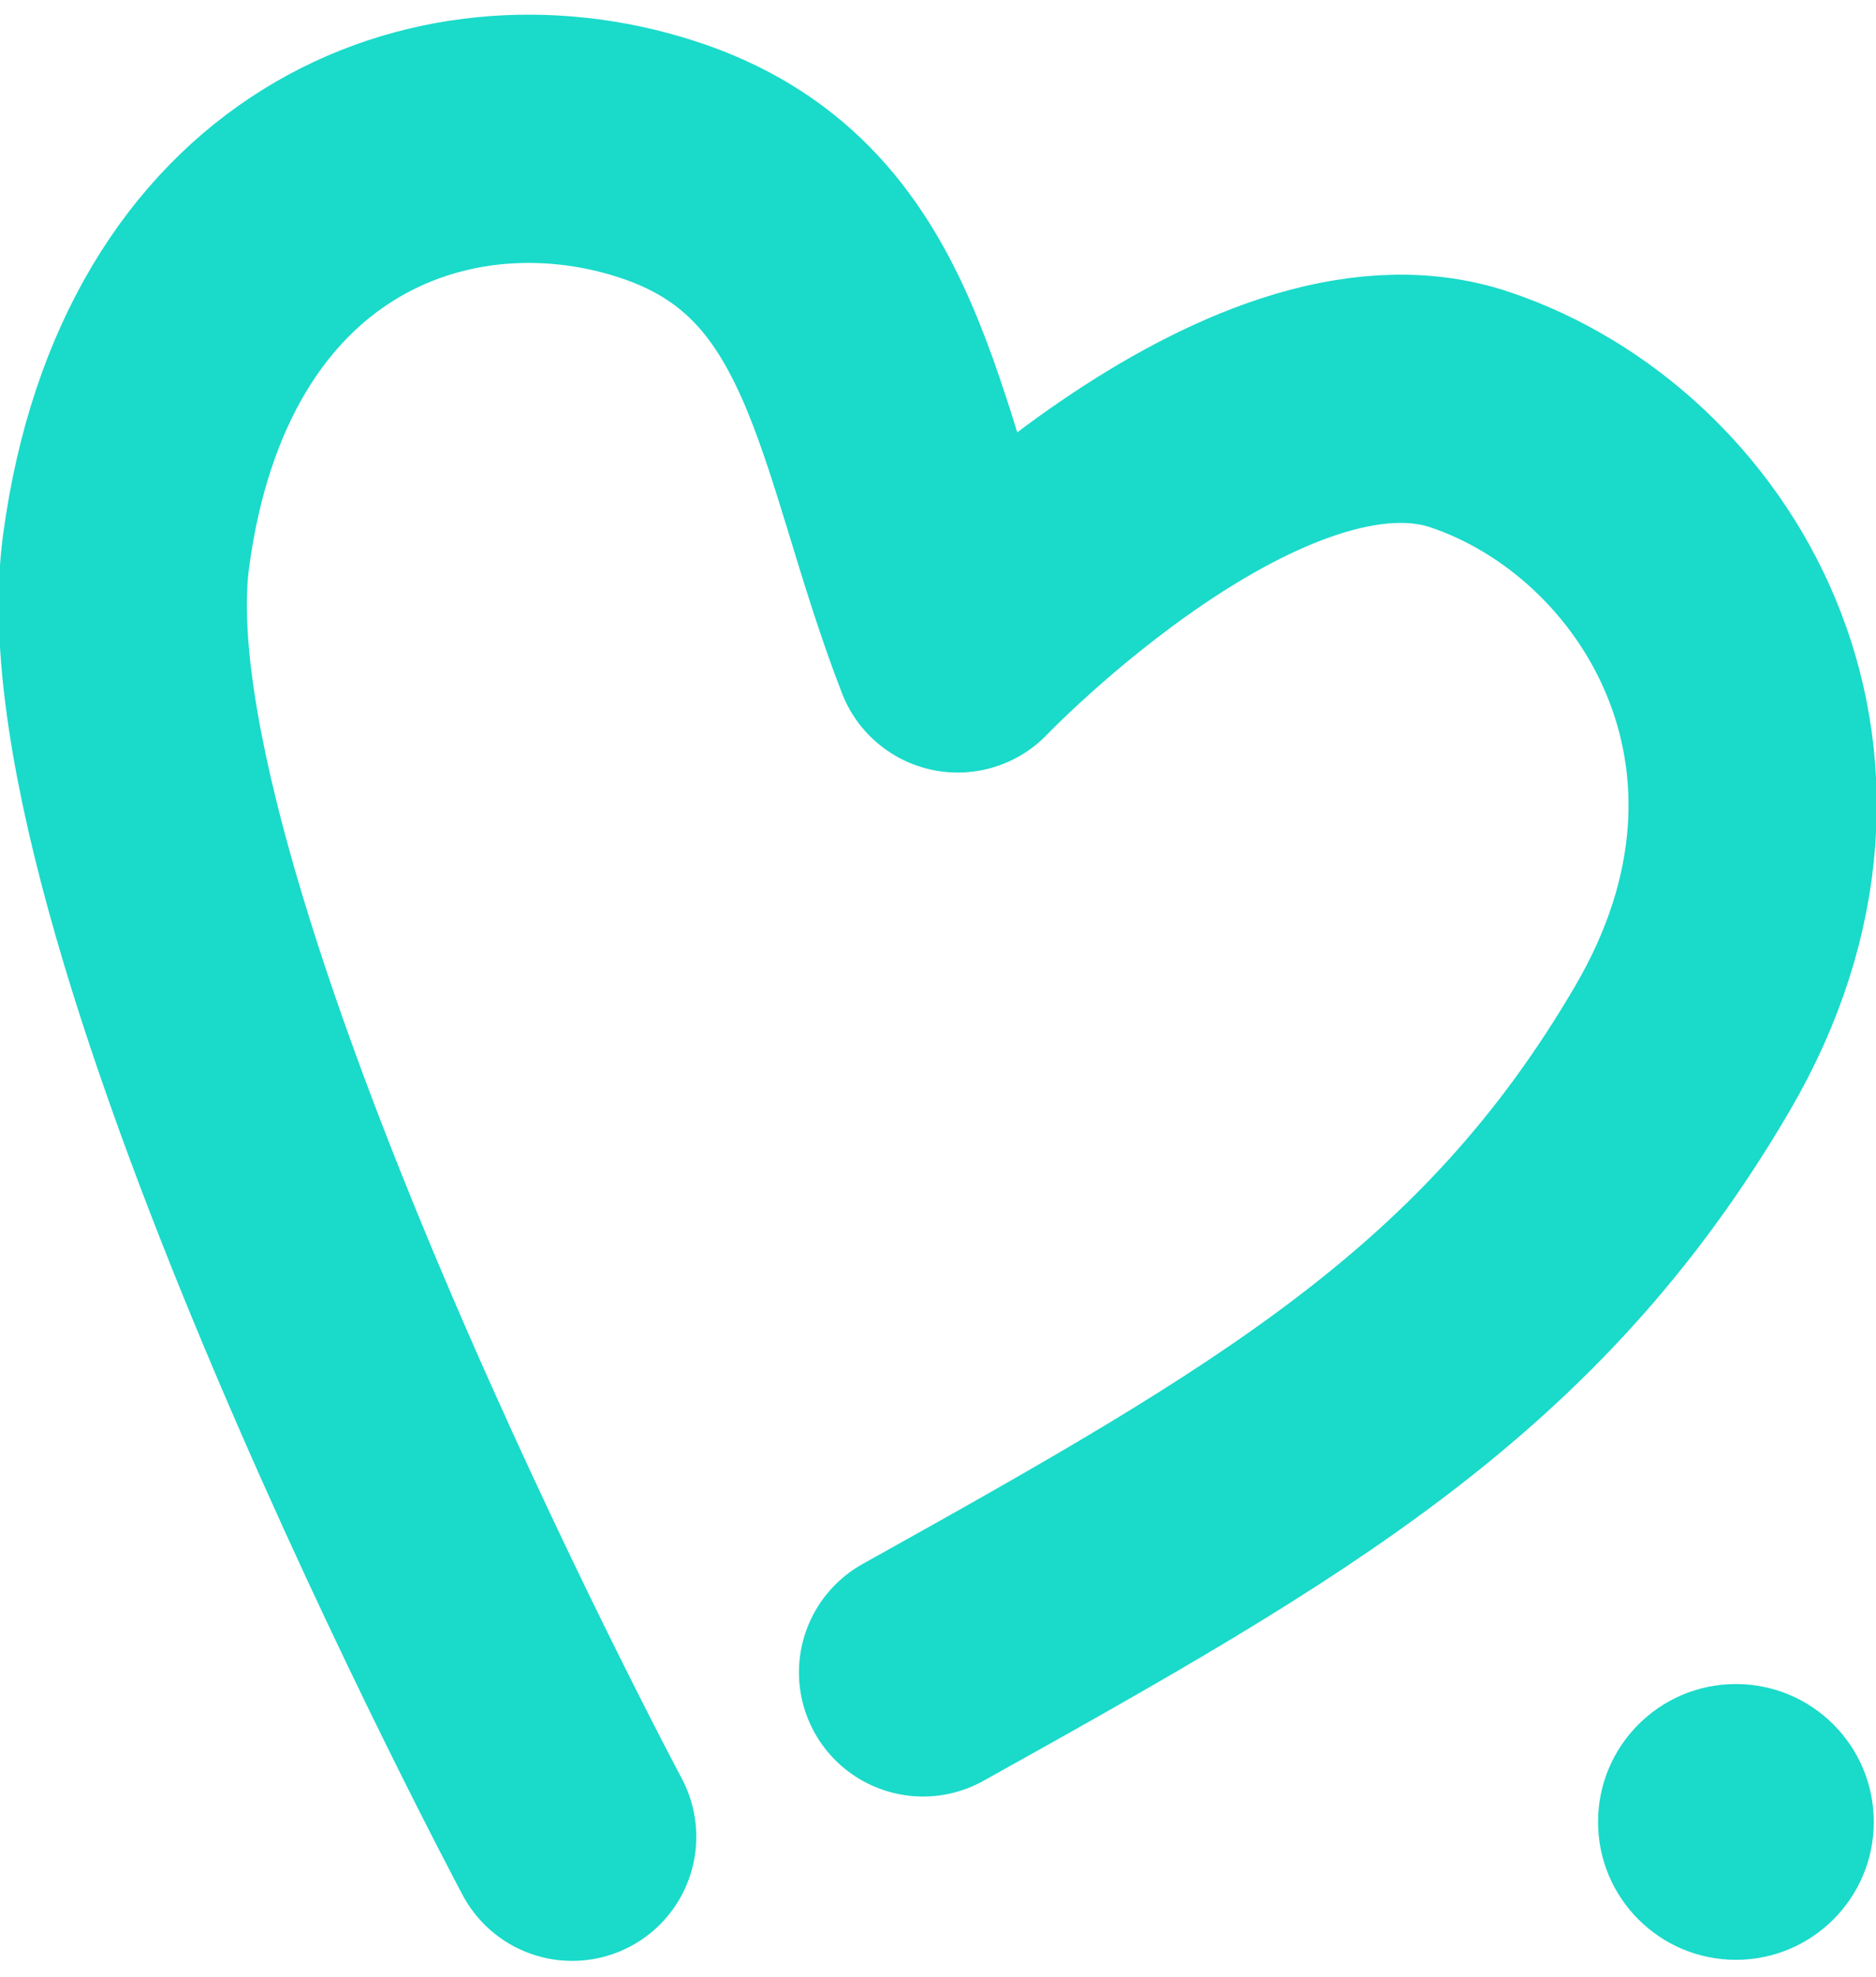 <?xml version="1.0" encoding="UTF-8" standalone="no"?>
<!-- Created with Inkscape (http://www.inkscape.org/) -->

<svg
   xmlns:dc="http://purl.org/dc/elements/1.1/"
   xmlns:cc="http://creativecommons.org/ns#"
   xmlns:rdf="http://www.w3.org/1999/02/22-rdf-syntax-ns#"
   xmlns:svg="http://www.w3.org/2000/svg"
   xmlns="http://www.w3.org/2000/svg"
   xmlns:sodipodi="http://sodipodi.sourceforge.net/DTD/sodipodi-0.dtd"
   xmlns:inkscape="http://www.inkscape.org/namespaces/inkscape"
   width="2.001mm"
   height="2.108mm"
   viewBox="0 0 7.089 7.469"
   id="svg2"
   version="1.1"
   inkscape:version="0.92.2 (5c3e80d, 2017-08-06)"
   sodipodi:docname="heart-cyan.svg">
  <defs
     id="defs4" />
  <sodipodi:namedview
     id="base"
     pagecolor="#ffffff"
     bordercolor="#666666"
     borderopacity="1.0"
     inkscape:pageopacity="0.0"
     inkscape:pageshadow="2"
     inkscape:zoom="63.356768"
     inkscape:cx="-0.13226143"
     inkscape:cy="3.7592948"
     inkscape:document-units="px"
     inkscape:current-layer="layer1"
     showgrid="false"
     fit-margin-top="0"
     fit-margin-left="0"
     fit-margin-right="0"
     fit-margin-bottom="0"
     inkscape:window-width="1920"
     inkscape:window-height="1025"
     inkscape:window-x="0"
     inkscape:window-y="27"
     inkscape:window-maximized="1"
     inkscape:snap-nodes="false" />
  <g
     inkscape:label="Layer 1"
     inkscape:groupmode="layer"
     id="layer1"
     transform="translate(0,-1044.893)">
    <circle
       style="fill:#1adaca;fill-opacity:1;stroke:none;stroke-linecap:round;stroke-linejoin:round;stroke-opacity:1"
       id="path4140"
       cx="6.56"
       cy="1051.777"
       r="0.521" />
    <path
       style="fill:none;fill-rule:evenodd;stroke:#1adaca;stroke-width:0.938px;stroke-linecap:round;stroke-linejoin:round;stroke-opacity:1"
       d="m 2.162,1051.833 c 0,0 -1.868,-3.501 -1.686,-4.857 0.182,-1.356 1.193,-1.742 2.001,-1.483 0.808,0.258 0.829,1.042 1.142,1.85 0,0 1.123,-1.175 1.936,-0.902 0.813,0.273 1.449,1.31 0.802,2.415 -0.647,1.106 -1.513,1.6 -2.869,2.356"
       id="path818"
       inkscape:connector-curvature="0"
       sodipodi:nodetypes="czzczzc" />
  </g>
</svg>
